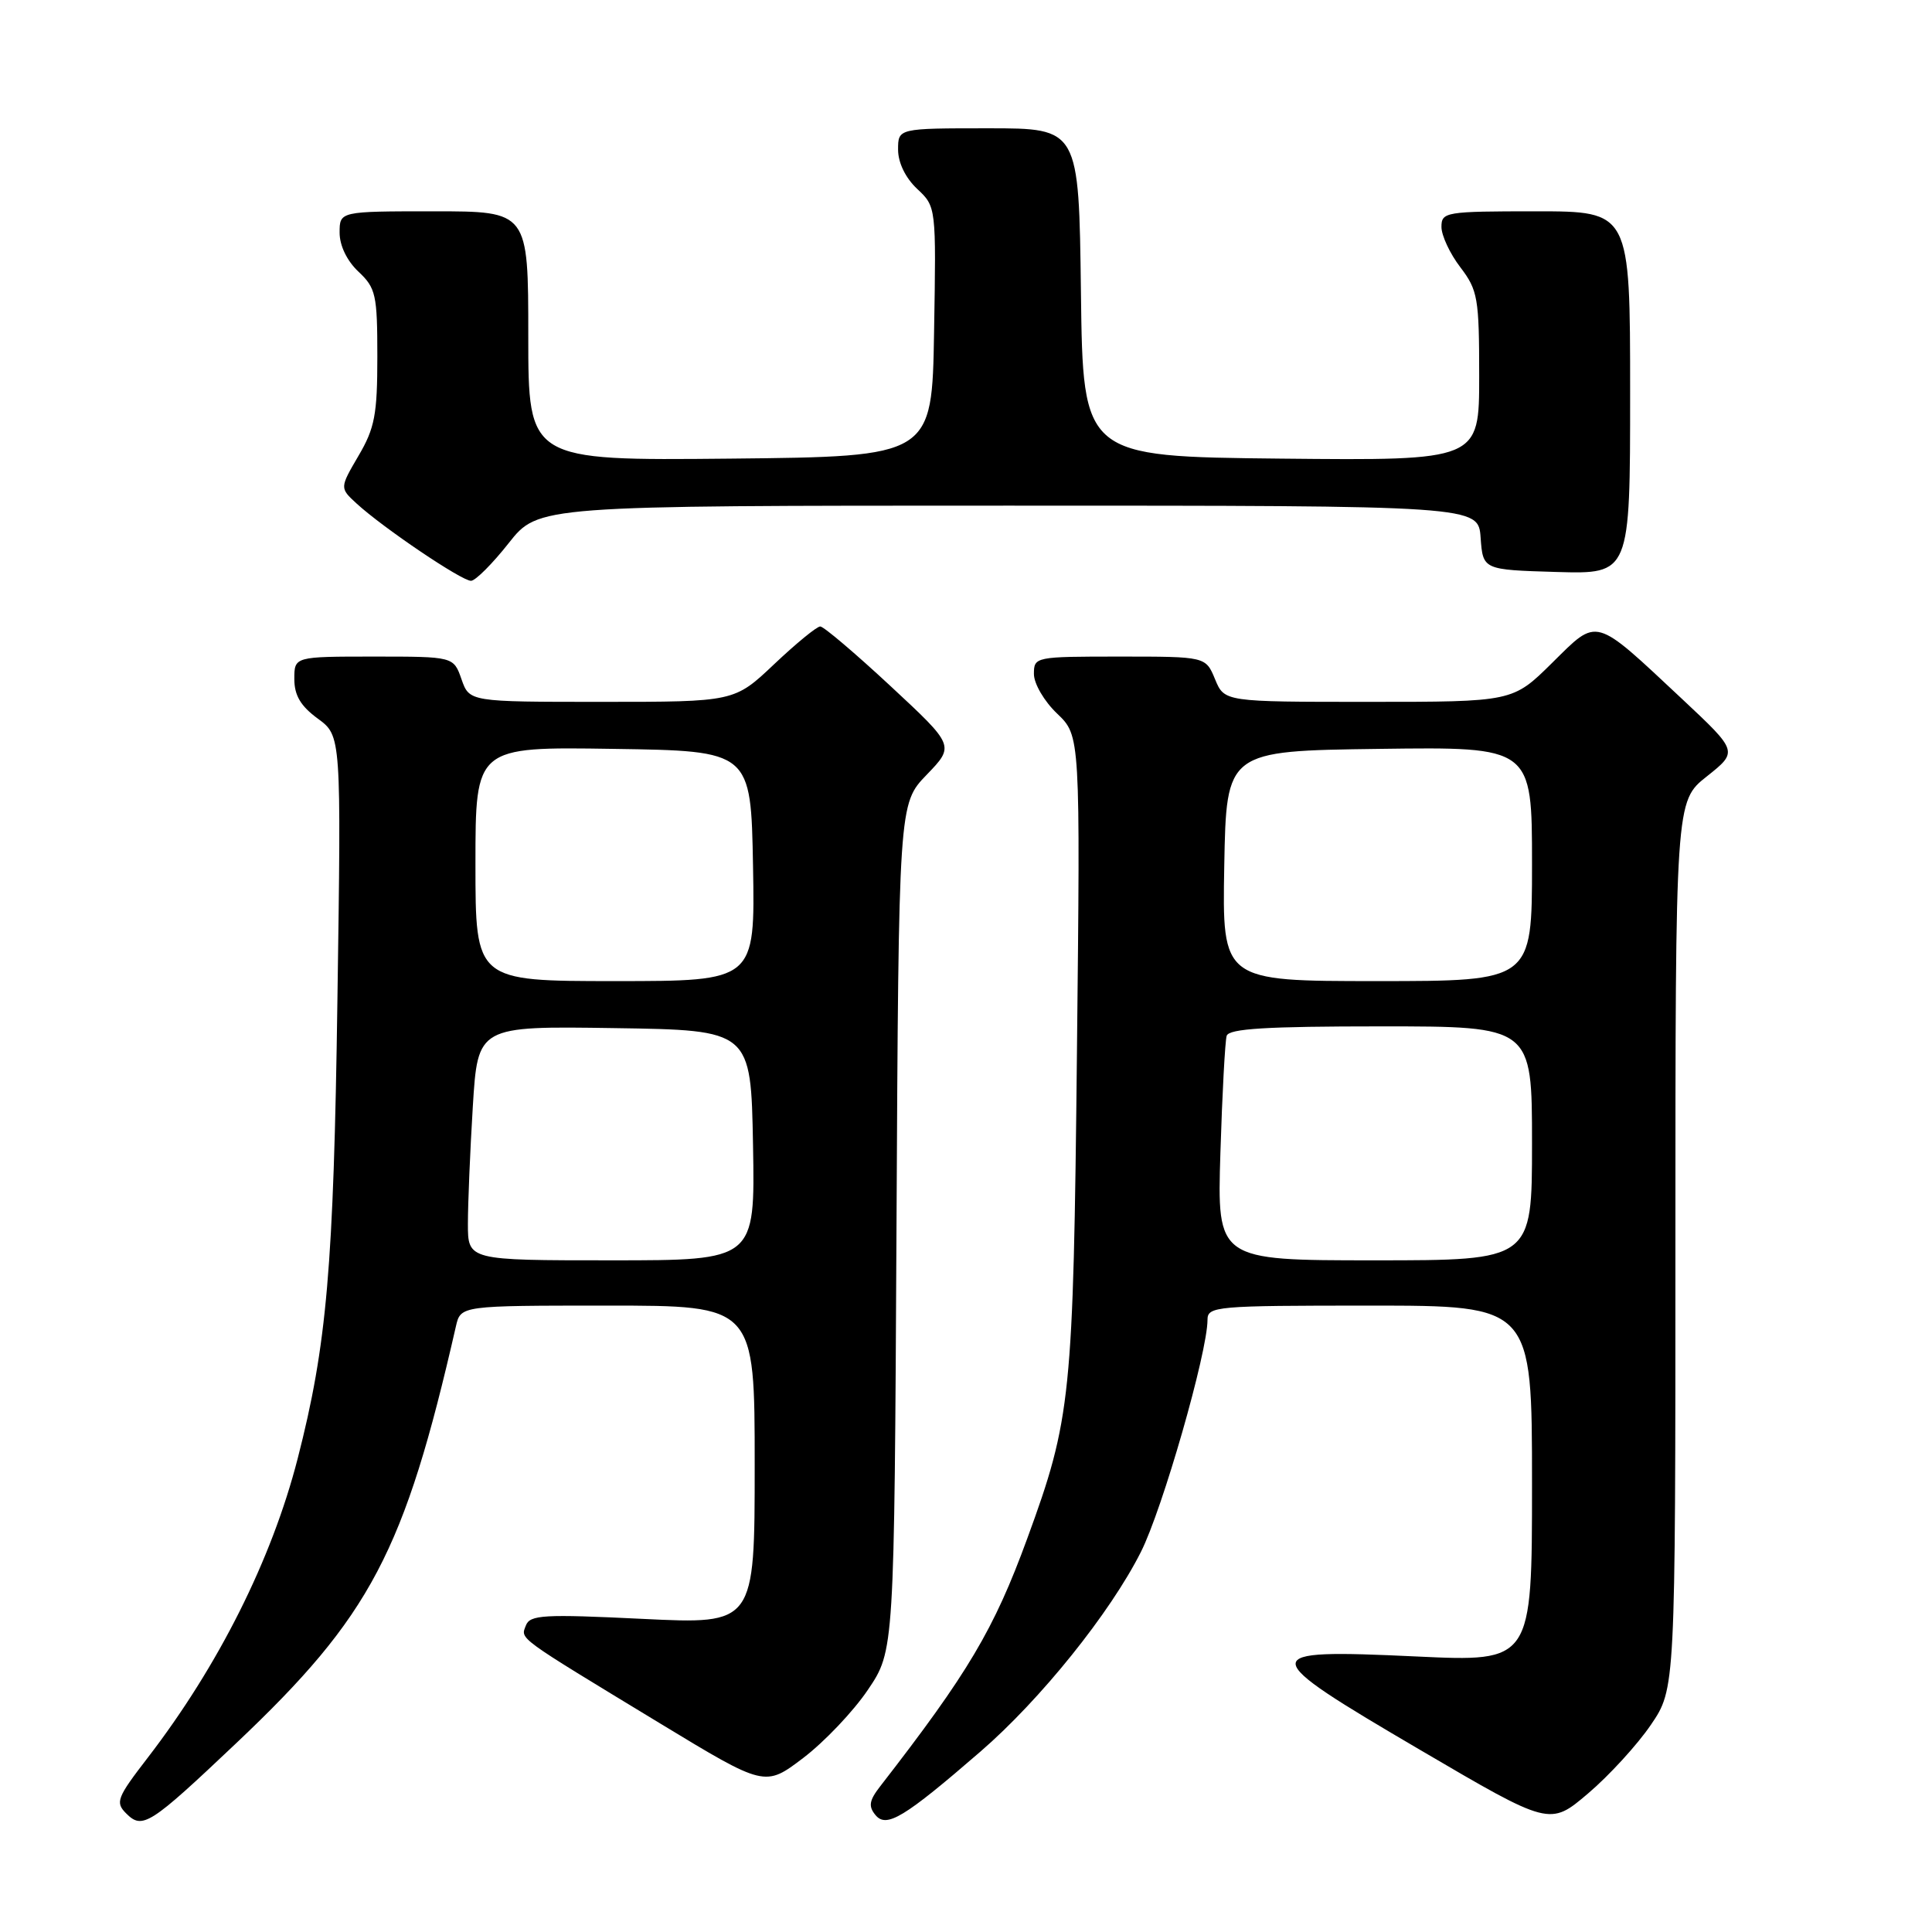 <?xml version="1.0" encoding="UTF-8" standalone="no"?>
<!DOCTYPE svg PUBLIC "-//W3C//DTD SVG 1.1//EN" "http://www.w3.org/Graphics/SVG/1.1/DTD/svg11.dtd" >
<svg xmlns="http://www.w3.org/2000/svg" xmlns:xlink="http://www.w3.org/1999/xlink" version="1.1" viewBox="0 0 256 256">
 <g >
 <path fill="currentColor"
d=" M 31.28 231.00 C 49.13 214.11 53.58 205.66 60.41 175.75 C 61.04 173.00 61.04 173.00 80.52 173.00 C 100.00 173.00 100.00 173.00 100.00 194.11 C 100.00 215.23 100.00 215.23 85.15 214.51 C 72.02 213.87 70.22 213.97 69.68 215.39 C 68.98 217.23 68.27 216.71 87.43 228.34 C 101.36 236.79 101.36 236.79 106.43 232.94 C 109.22 230.82 113.08 226.76 115.00 223.91 C 118.50 218.73 118.50 218.73 118.79 162.62 C 119.08 106.50 119.08 106.50 122.79 102.66 C 126.50 98.81 126.50 98.81 118.00 90.91 C 113.33 86.57 109.14 83.01 108.69 83.01 C 108.24 83.00 105.50 85.25 102.59 88.00 C 97.31 93.00 97.31 93.00 79.75 93.00 C 62.20 93.00 62.20 93.00 61.15 90.00 C 60.10 87.00 60.10 87.00 49.55 87.00 C 39.00 87.00 39.00 87.00 39.00 89.97 C 39.00 92.14 39.84 93.56 42.11 95.22 C 45.22 97.50 45.22 97.50 44.71 132.50 C 44.21 167.92 43.31 178.22 39.44 193.28 C 36.00 206.66 28.95 220.72 19.58 232.90 C 15.49 238.21 15.25 238.82 16.72 240.29 C 18.88 242.45 19.83 241.84 31.28 231.00 Z  M 129.93 232.08 C 137.87 225.21 147.10 213.73 151.17 205.65 C 154.03 200.00 160.00 179.19 160.00 174.89 C 160.00 173.09 161.07 173.00 181.50 173.00 C 203.00 173.00 203.00 173.00 203.00 196.61 C 203.00 220.21 203.00 220.21 187.65 219.49 C 166.24 218.49 166.27 219.03 188.24 231.91 C 205.36 241.95 205.36 241.95 210.43 237.64 C 213.22 235.27 216.96 231.18 218.75 228.55 C 222.00 223.77 222.00 223.77 222.00 164.97 C 222.00 106.17 222.00 106.17 226.16 102.88 C 230.31 99.58 230.31 99.58 222.93 92.66 C 211.09 81.58 211.80 81.78 205.66 87.84 C 200.44 93.00 200.44 93.00 181.34 93.00 C 162.24 93.00 162.24 93.00 161.00 90.00 C 159.76 87.00 159.76 87.00 148.38 87.00 C 137.15 87.00 137.00 87.03 137.00 89.31 C 137.00 90.59 138.37 92.94 140.08 94.56 C 143.15 97.50 143.15 97.50 142.70 139.50 C 142.22 185.19 141.93 187.99 136.11 203.88 C 131.70 215.93 128.29 221.67 116.65 236.67 C 115.17 238.57 115.04 239.34 116.01 240.51 C 117.46 242.26 119.79 240.86 129.93 232.08 Z  M 67.41 71.96 C 71.33 67.00 71.33 67.00 133.61 67.00 C 195.89 67.00 195.89 67.00 196.19 71.25 C 196.50 75.50 196.50 75.50 206.25 75.79 C 216.00 76.07 216.00 76.07 216.00 52.04 C 216.00 28.00 216.00 28.00 203.50 28.00 C 191.53 28.00 191.00 28.09 191.00 30.07 C 191.00 31.20 192.12 33.61 193.50 35.41 C 195.82 38.46 196.00 39.48 196.00 49.86 C 196.00 61.03 196.00 61.03 169.75 60.77 C 143.50 60.50 143.50 60.50 143.23 38.75 C 142.96 17.00 142.96 17.00 130.98 17.00 C 119.00 17.00 119.00 17.00 119.00 19.83 C 119.00 21.55 119.98 23.57 121.52 25.02 C 124.05 27.39 124.05 27.39 123.77 43.95 C 123.50 60.50 123.50 60.50 96.75 60.77 C 70.00 61.03 70.00 61.03 70.00 44.52 C 70.00 28.00 70.00 28.00 57.50 28.00 C 45.00 28.00 45.00 28.00 45.00 30.83 C 45.00 32.55 45.98 34.57 47.50 36.00 C 49.80 38.16 50.00 39.05 50.00 47.25 C 50.00 54.93 49.66 56.73 47.50 60.40 C 45.01 64.66 45.01 64.66 47.25 66.72 C 50.77 69.95 61.21 77.00 62.42 76.96 C 63.01 76.94 65.26 74.69 67.41 71.96 Z  M 62.00 162.16 C 62.00 159.49 62.29 152.51 62.65 146.63 C 63.31 135.96 63.31 135.96 81.40 136.23 C 99.50 136.50 99.50 136.50 99.78 151.75 C 100.05 167.00 100.05 167.00 81.03 167.00 C 62.00 167.00 62.00 167.00 62.00 162.16 Z  M 63.00 114.48 C 63.00 98.95 63.00 98.95 81.25 99.23 C 99.50 99.50 99.50 99.50 99.78 114.75 C 100.05 130.00 100.05 130.00 81.53 130.00 C 63.00 130.00 63.00 130.00 63.00 114.48 Z  M 161.71 152.75 C 161.95 144.91 162.33 137.94 162.54 137.25 C 162.84 136.30 167.82 136.00 182.97 136.00 C 203.00 136.00 203.00 136.00 203.00 151.50 C 203.00 167.00 203.00 167.00 182.14 167.00 C 161.27 167.00 161.27 167.00 161.71 152.75 Z  M 162.22 114.75 C 162.50 99.50 162.50 99.50 182.75 99.23 C 203.00 98.96 203.00 98.96 203.00 114.48 C 203.00 130.00 203.00 130.00 182.47 130.00 C 161.95 130.00 161.95 130.00 162.22 114.75 Z "/>
</g>
</svg>